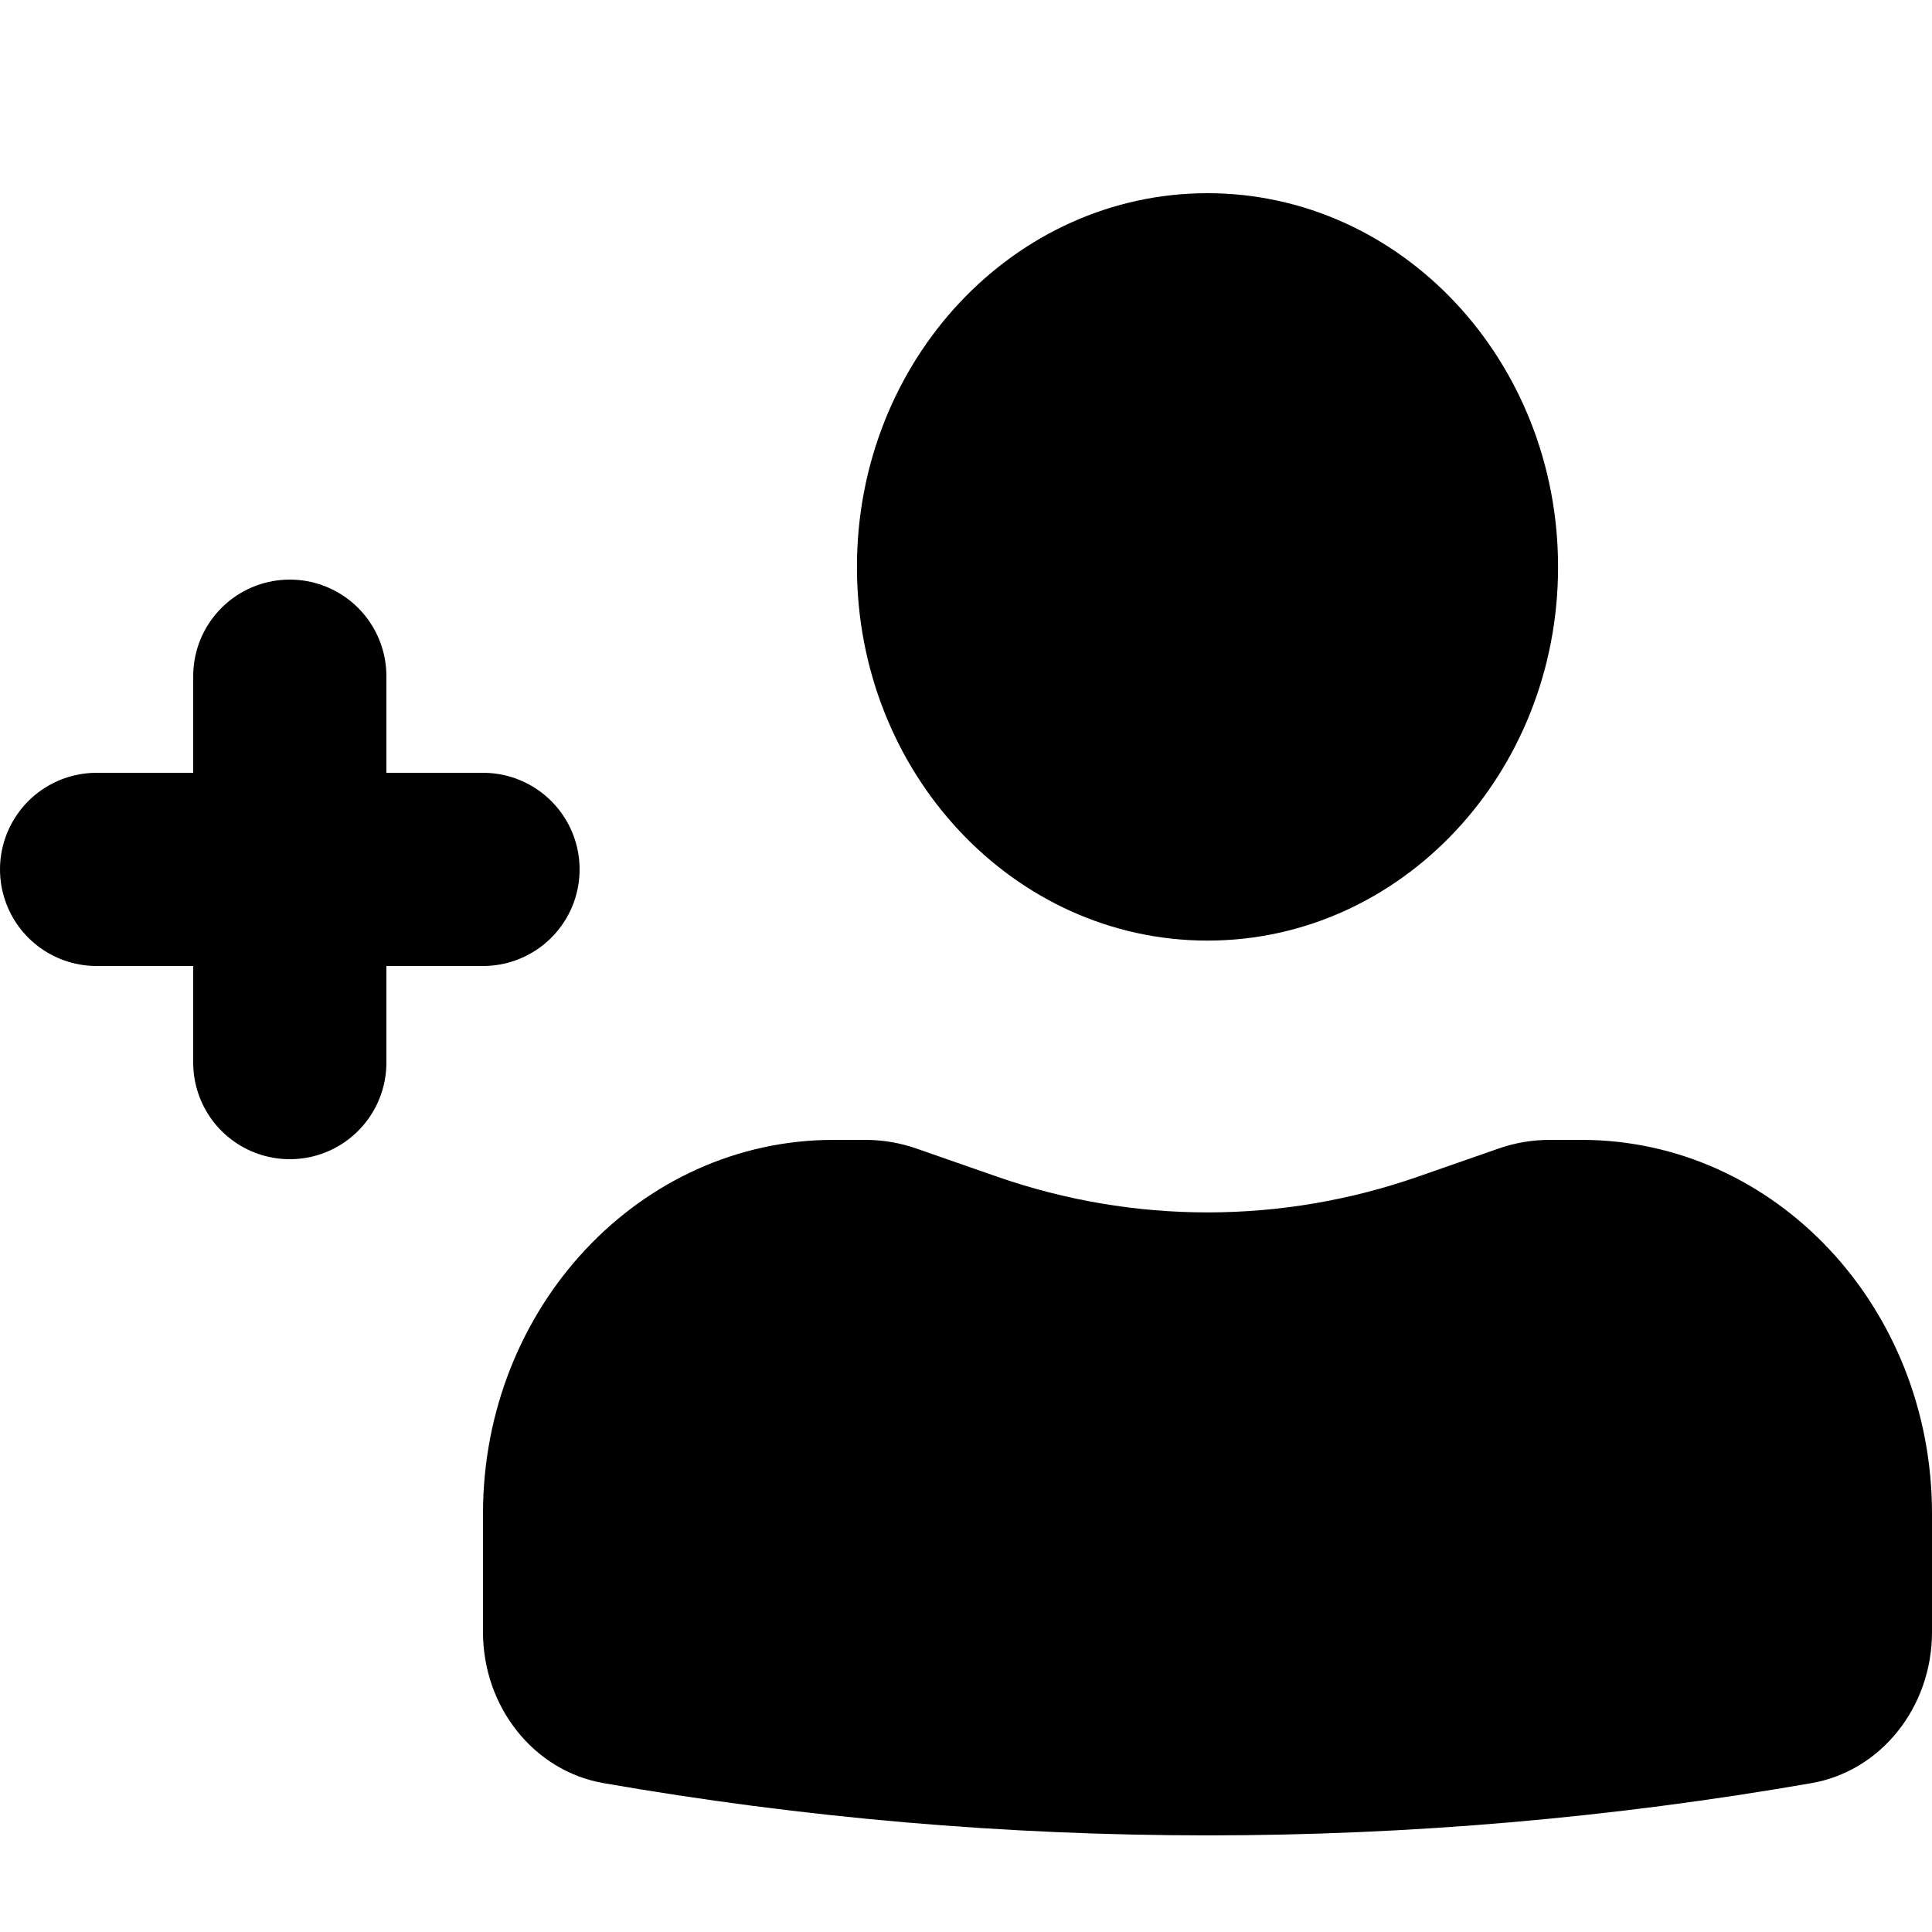 <svg width="20" height="20" viewBox="0 0 20 20" fill="none" xmlns="http://www.w3.org/2000/svg">
<path d="M12.5 2C10.496 2 8.871 3.732 8.871 5.869C8.871 8.005 10.496 9.737 12.5 9.737C14.504 9.737 16.129 8.005 16.129 5.869C16.129 3.732 14.504 2 12.5 2Z" fill="currentColor"/>
<path d="M8.629 11.8C6.625 11.8 5 13.532 5 15.669V16.895C5 17.672 5.528 18.334 6.248 18.459C10.389 19.18 14.611 19.18 18.752 18.459C19.472 18.334 20 17.672 20 16.895V15.669C20 13.532 18.375 11.8 16.371 11.8H16.041C15.863 11.8 15.685 11.83 15.515 11.889L14.678 12.181C13.263 12.674 11.737 12.674 10.322 12.181L9.485 11.889C9.315 11.83 9.137 11.8 8.959 11.8H8.629Z" fill="currentColor"/>
<path d="M3 7V11" stroke="currentColor" stroke-width="2" stroke-linecap="round" stroke-linejoin="round"/>
<path d="M5 9L1 9" stroke="currentColor" stroke-width="2" stroke-linecap="round" stroke-linejoin="round"/>
</svg>
